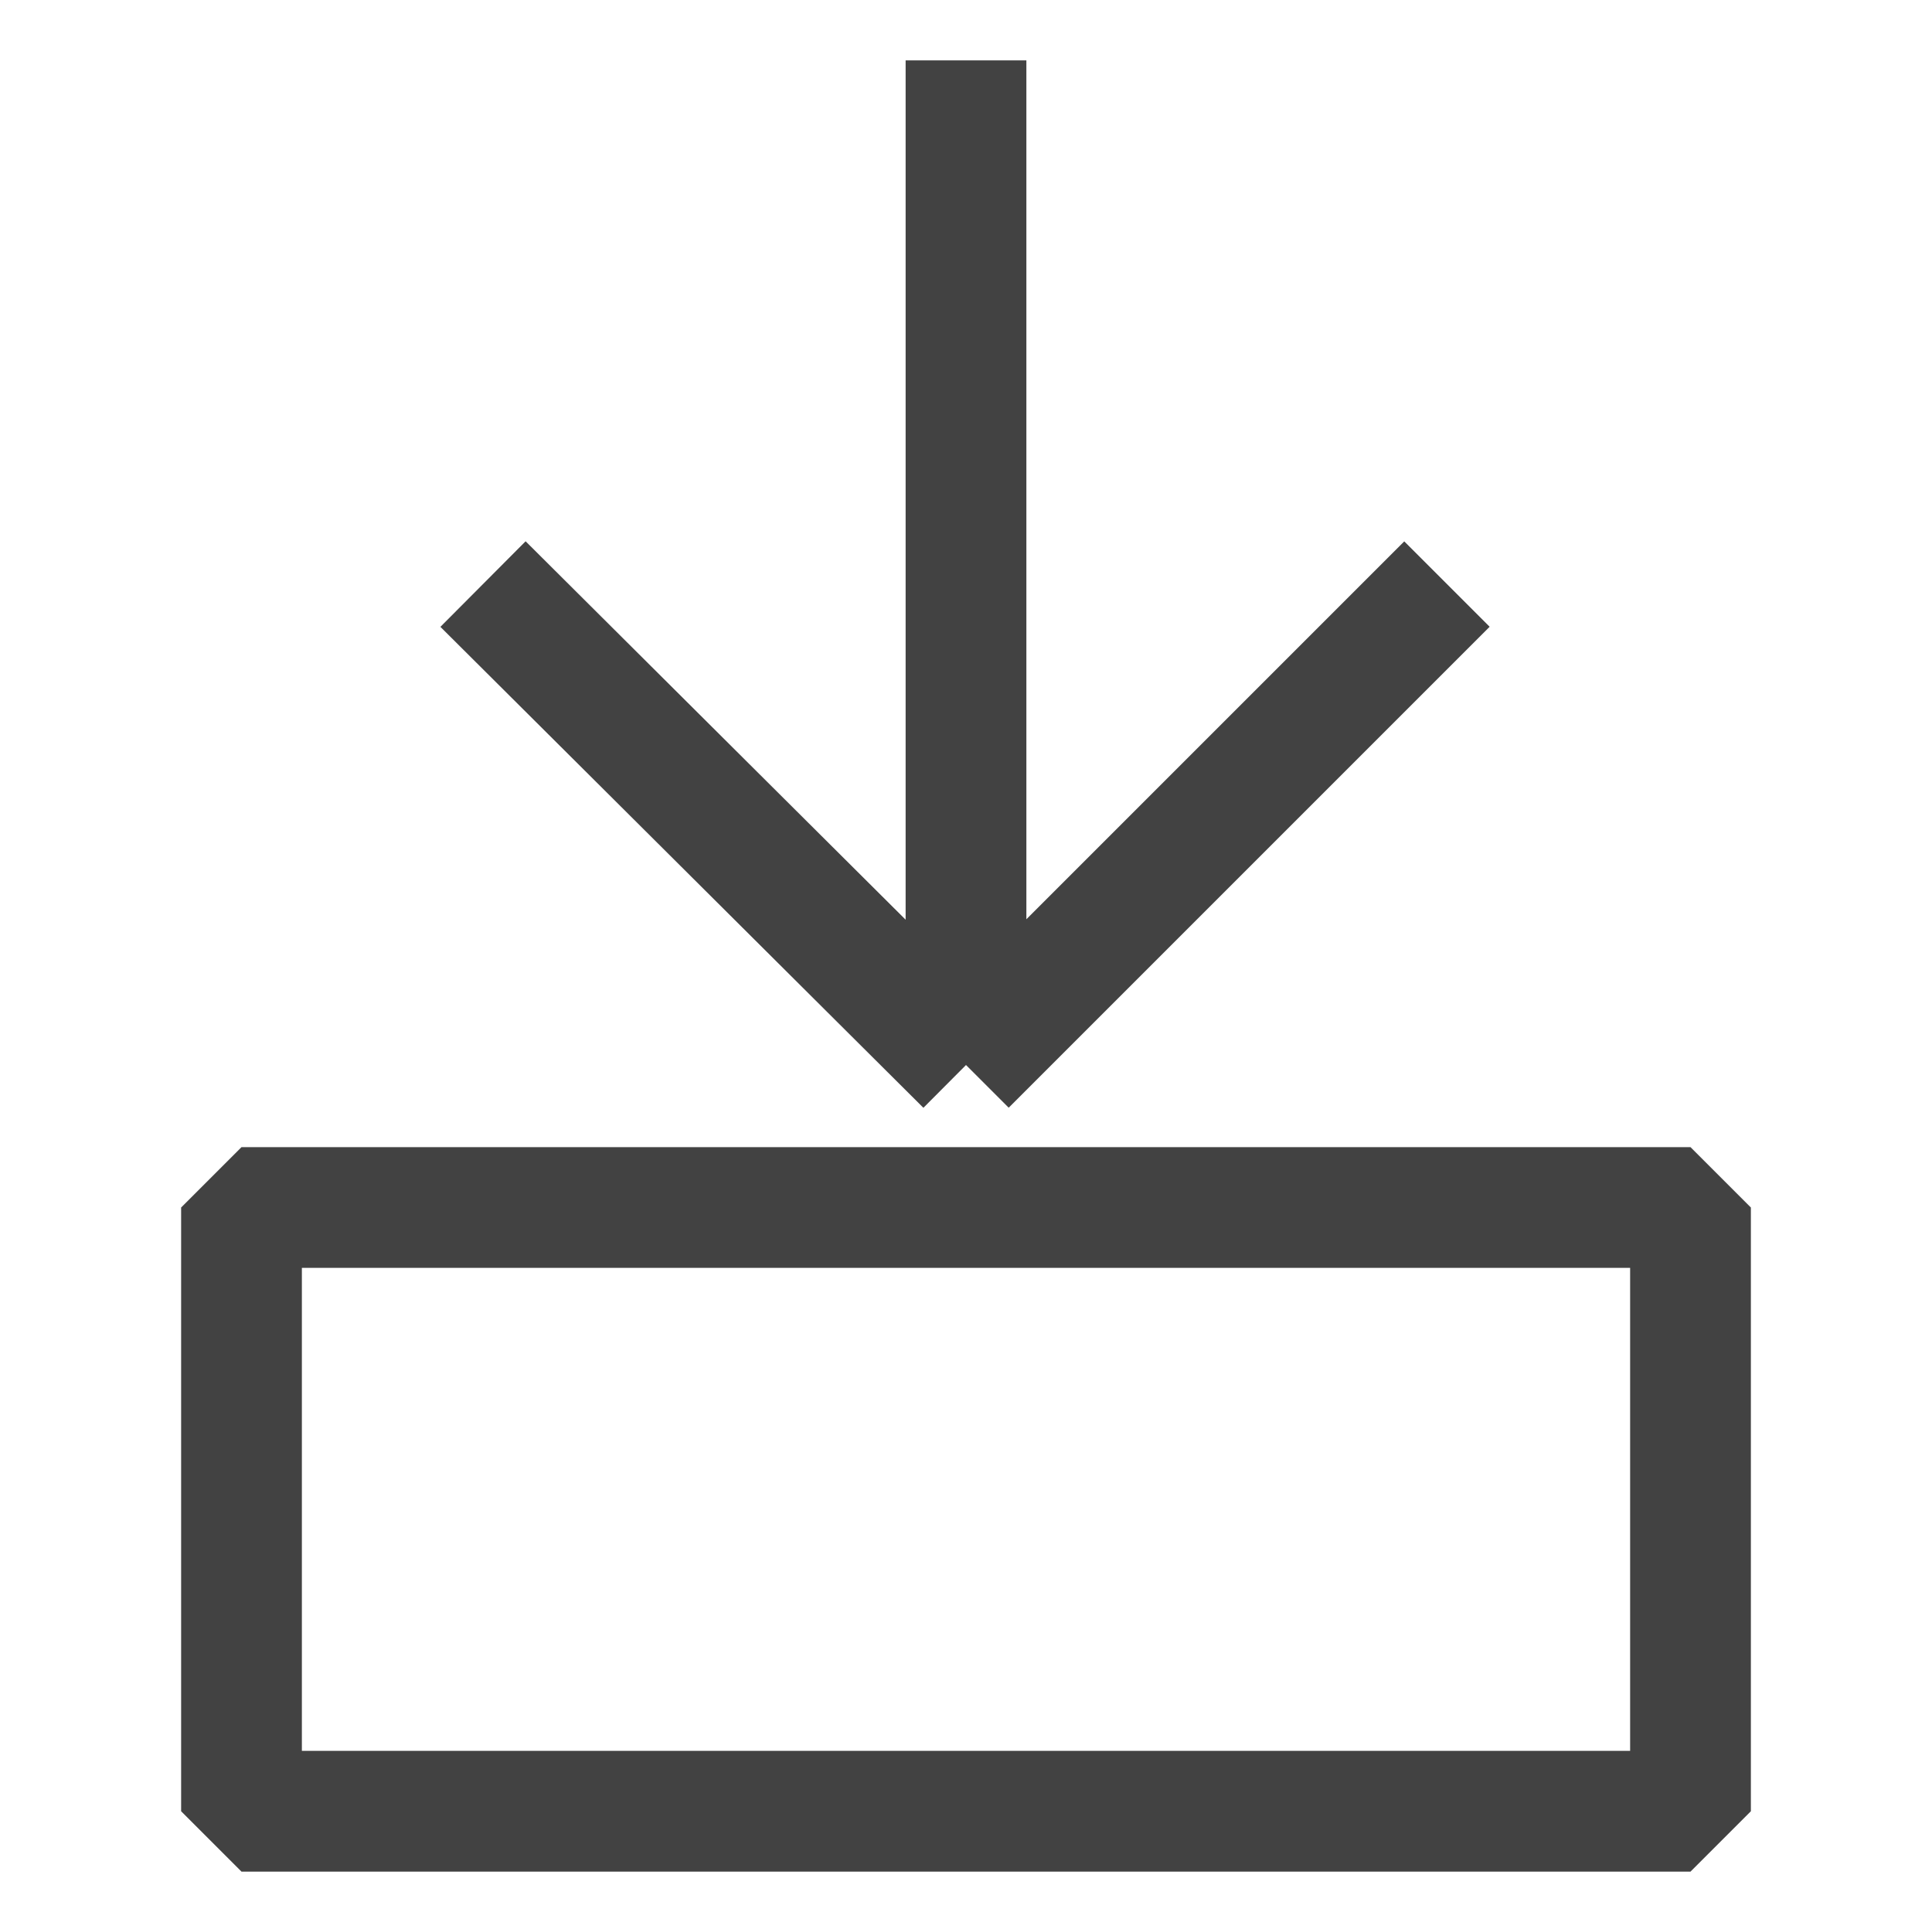 <svg width="16" height="16" viewBox="0 0 16 16" fill="none" xmlns="http://www.w3.org/2000/svg">
<path d="M8 8.82V0.5M8 8.82L4 4.837M8 8.82L11.983 4.837" stroke="#424242" stroke-linejoin="bevel"/>
<path d="M2 15V10H14V15H2Z" stroke="#424242" stroke-linejoin="bevel"/>
</svg>
